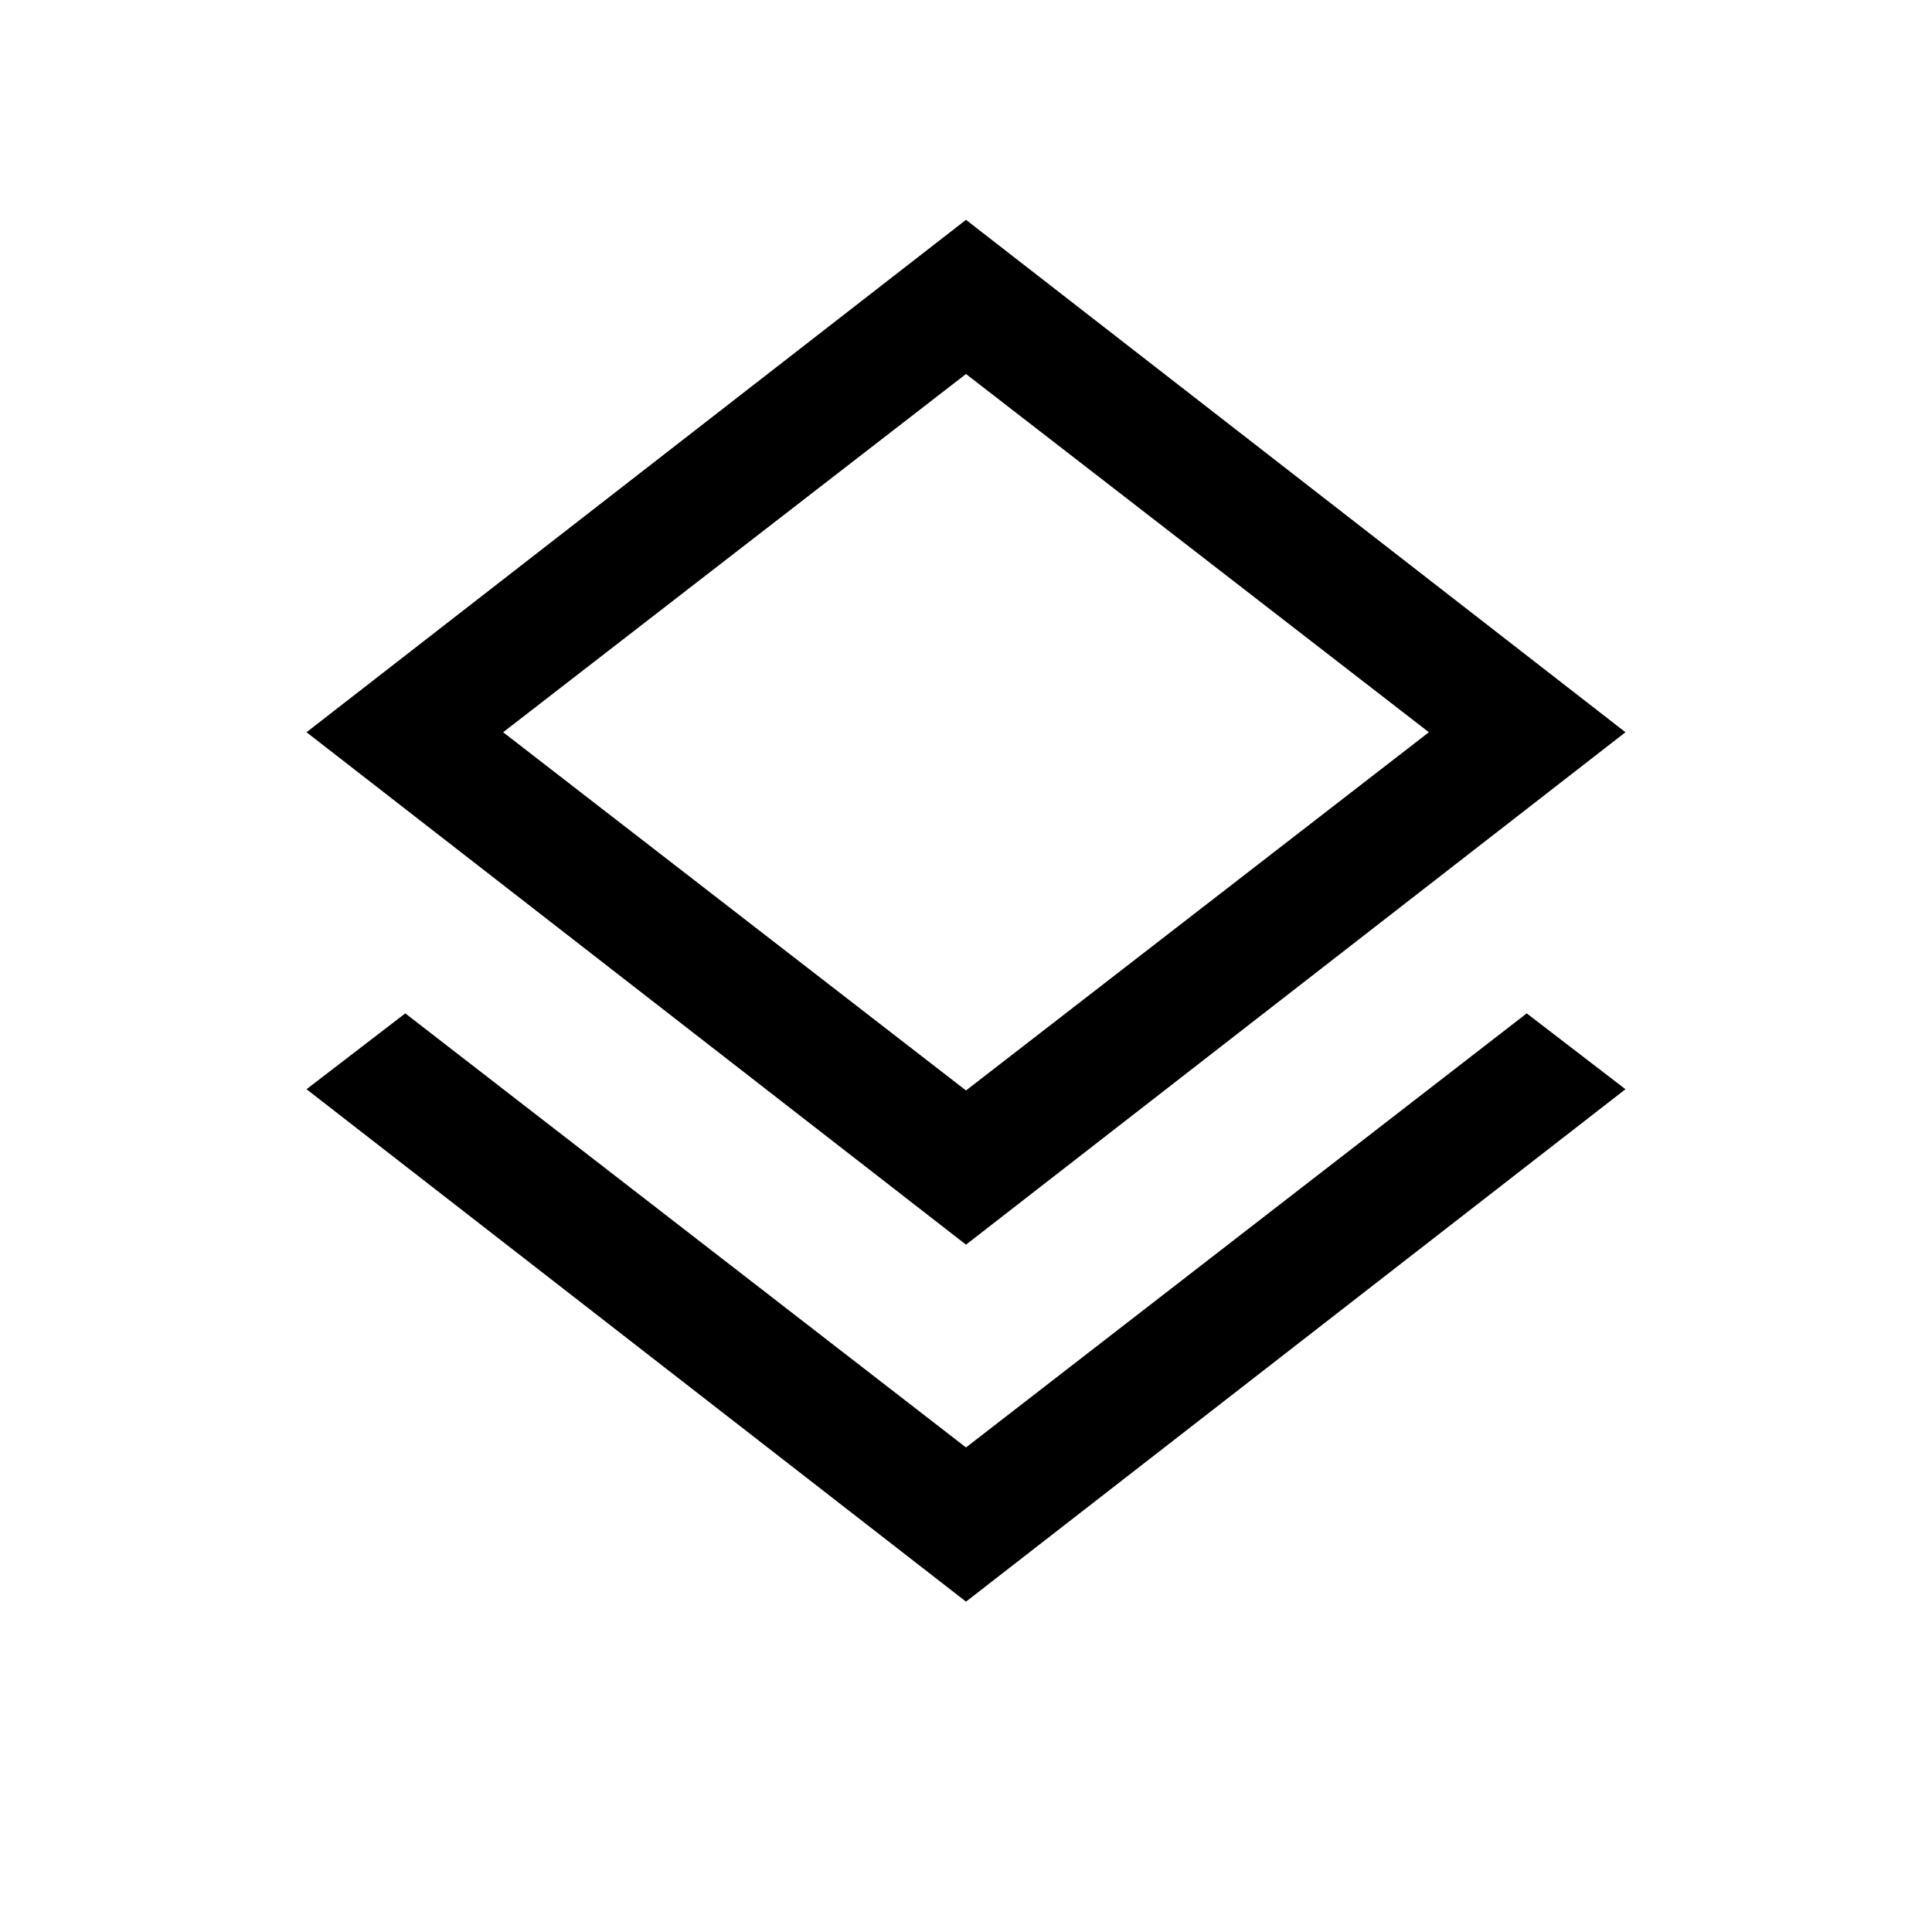 <svg xmlns="http://www.w3.org/2000/svg" height="24" viewBox="0 -960 960 960" width="24"><path d="M480-164.157 152.31-418.771l49.076-37.691L480-240.771l278.614-215.691 49.076 37.691L480-164.157Zm0-177.383L152.31-596.154 480-850.767l327.69 254.613L480-341.54Zm0-254.614Zm0 178 230-178-230-178-230 178 230 178Z"/></svg>